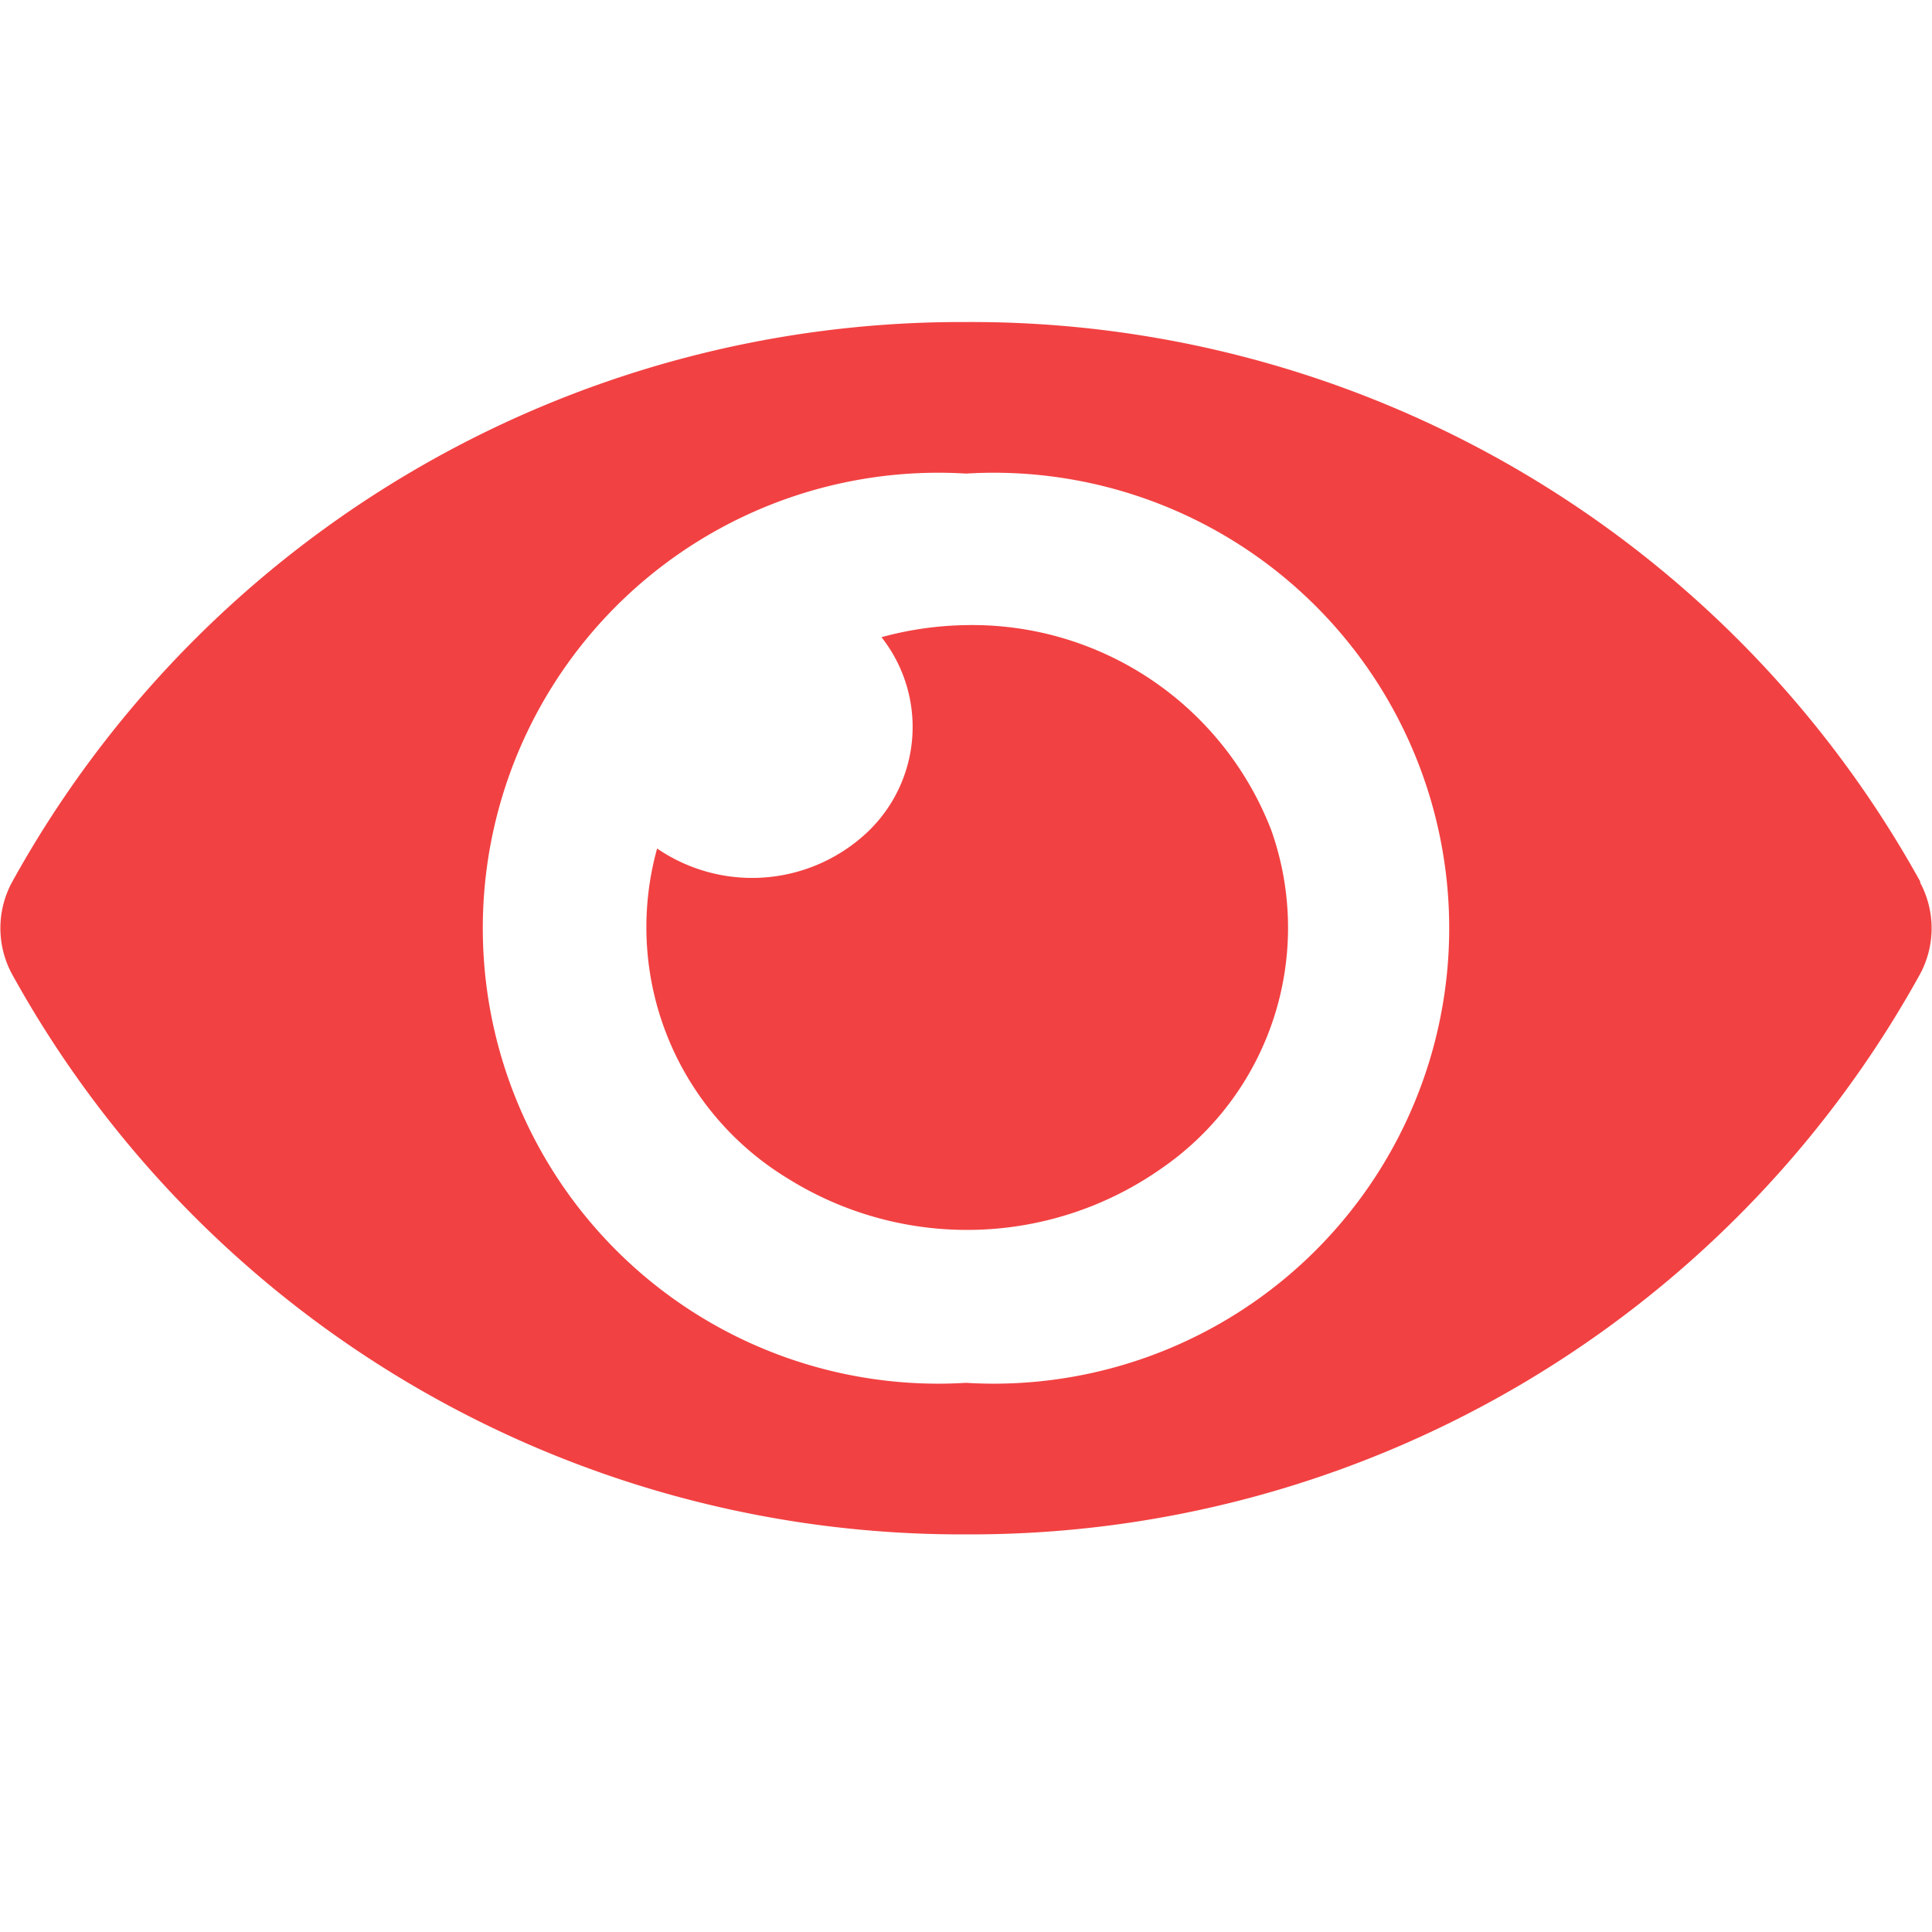 <svg xmlns="http://www.w3.org/2000/svg" xmlns:xlink="http://www.w3.org/1999/xlink" width="16" height="16" viewBox="0 0 16 16">
  <defs>
    <clipPath id="clip-path">
      <rect id="Rectangle_100" data-name="Rectangle 100" width="16" height="16" transform="translate(265.001 15)" fill="#fff"/>
    </clipPath>
  </defs>
  <g id="Mask_Group_15" data-name="Mask Group 15" transform="translate(-265.001 -15)" clip-path="url(#clip-path)">
    <path id="eye-solid" d="M15.905,47.307A8.979,8.979,0,0,0,8,42.669,8.98,8.98,0,0,0,.1,47.307a.8.8,0,0,0,0,.763A8.978,8.978,0,0,0,8,52.709a8.98,8.98,0,0,0,7.9-4.638.8.8,0,0,0,0-.763ZM8,51.454a3.772,3.772,0,1,1,0-7.53,3.772,3.772,0,1,1,0,7.53Zm0-6.275a2.8,2.8,0,0,0-.7.1,1.2,1.2,0,0,1-.13,1.627,1.392,1.392,0,0,1-1.728.123,2.434,2.434,0,0,0,1.086,2.735,2.8,2.8,0,0,0,3.1-.092,2.419,2.419,0,0,0,.9-2.795A2.654,2.654,0,0,0,8,45.179Z" transform="translate(265.001 -25.002)" fill="#f24142"/>
  </g>
</svg>
